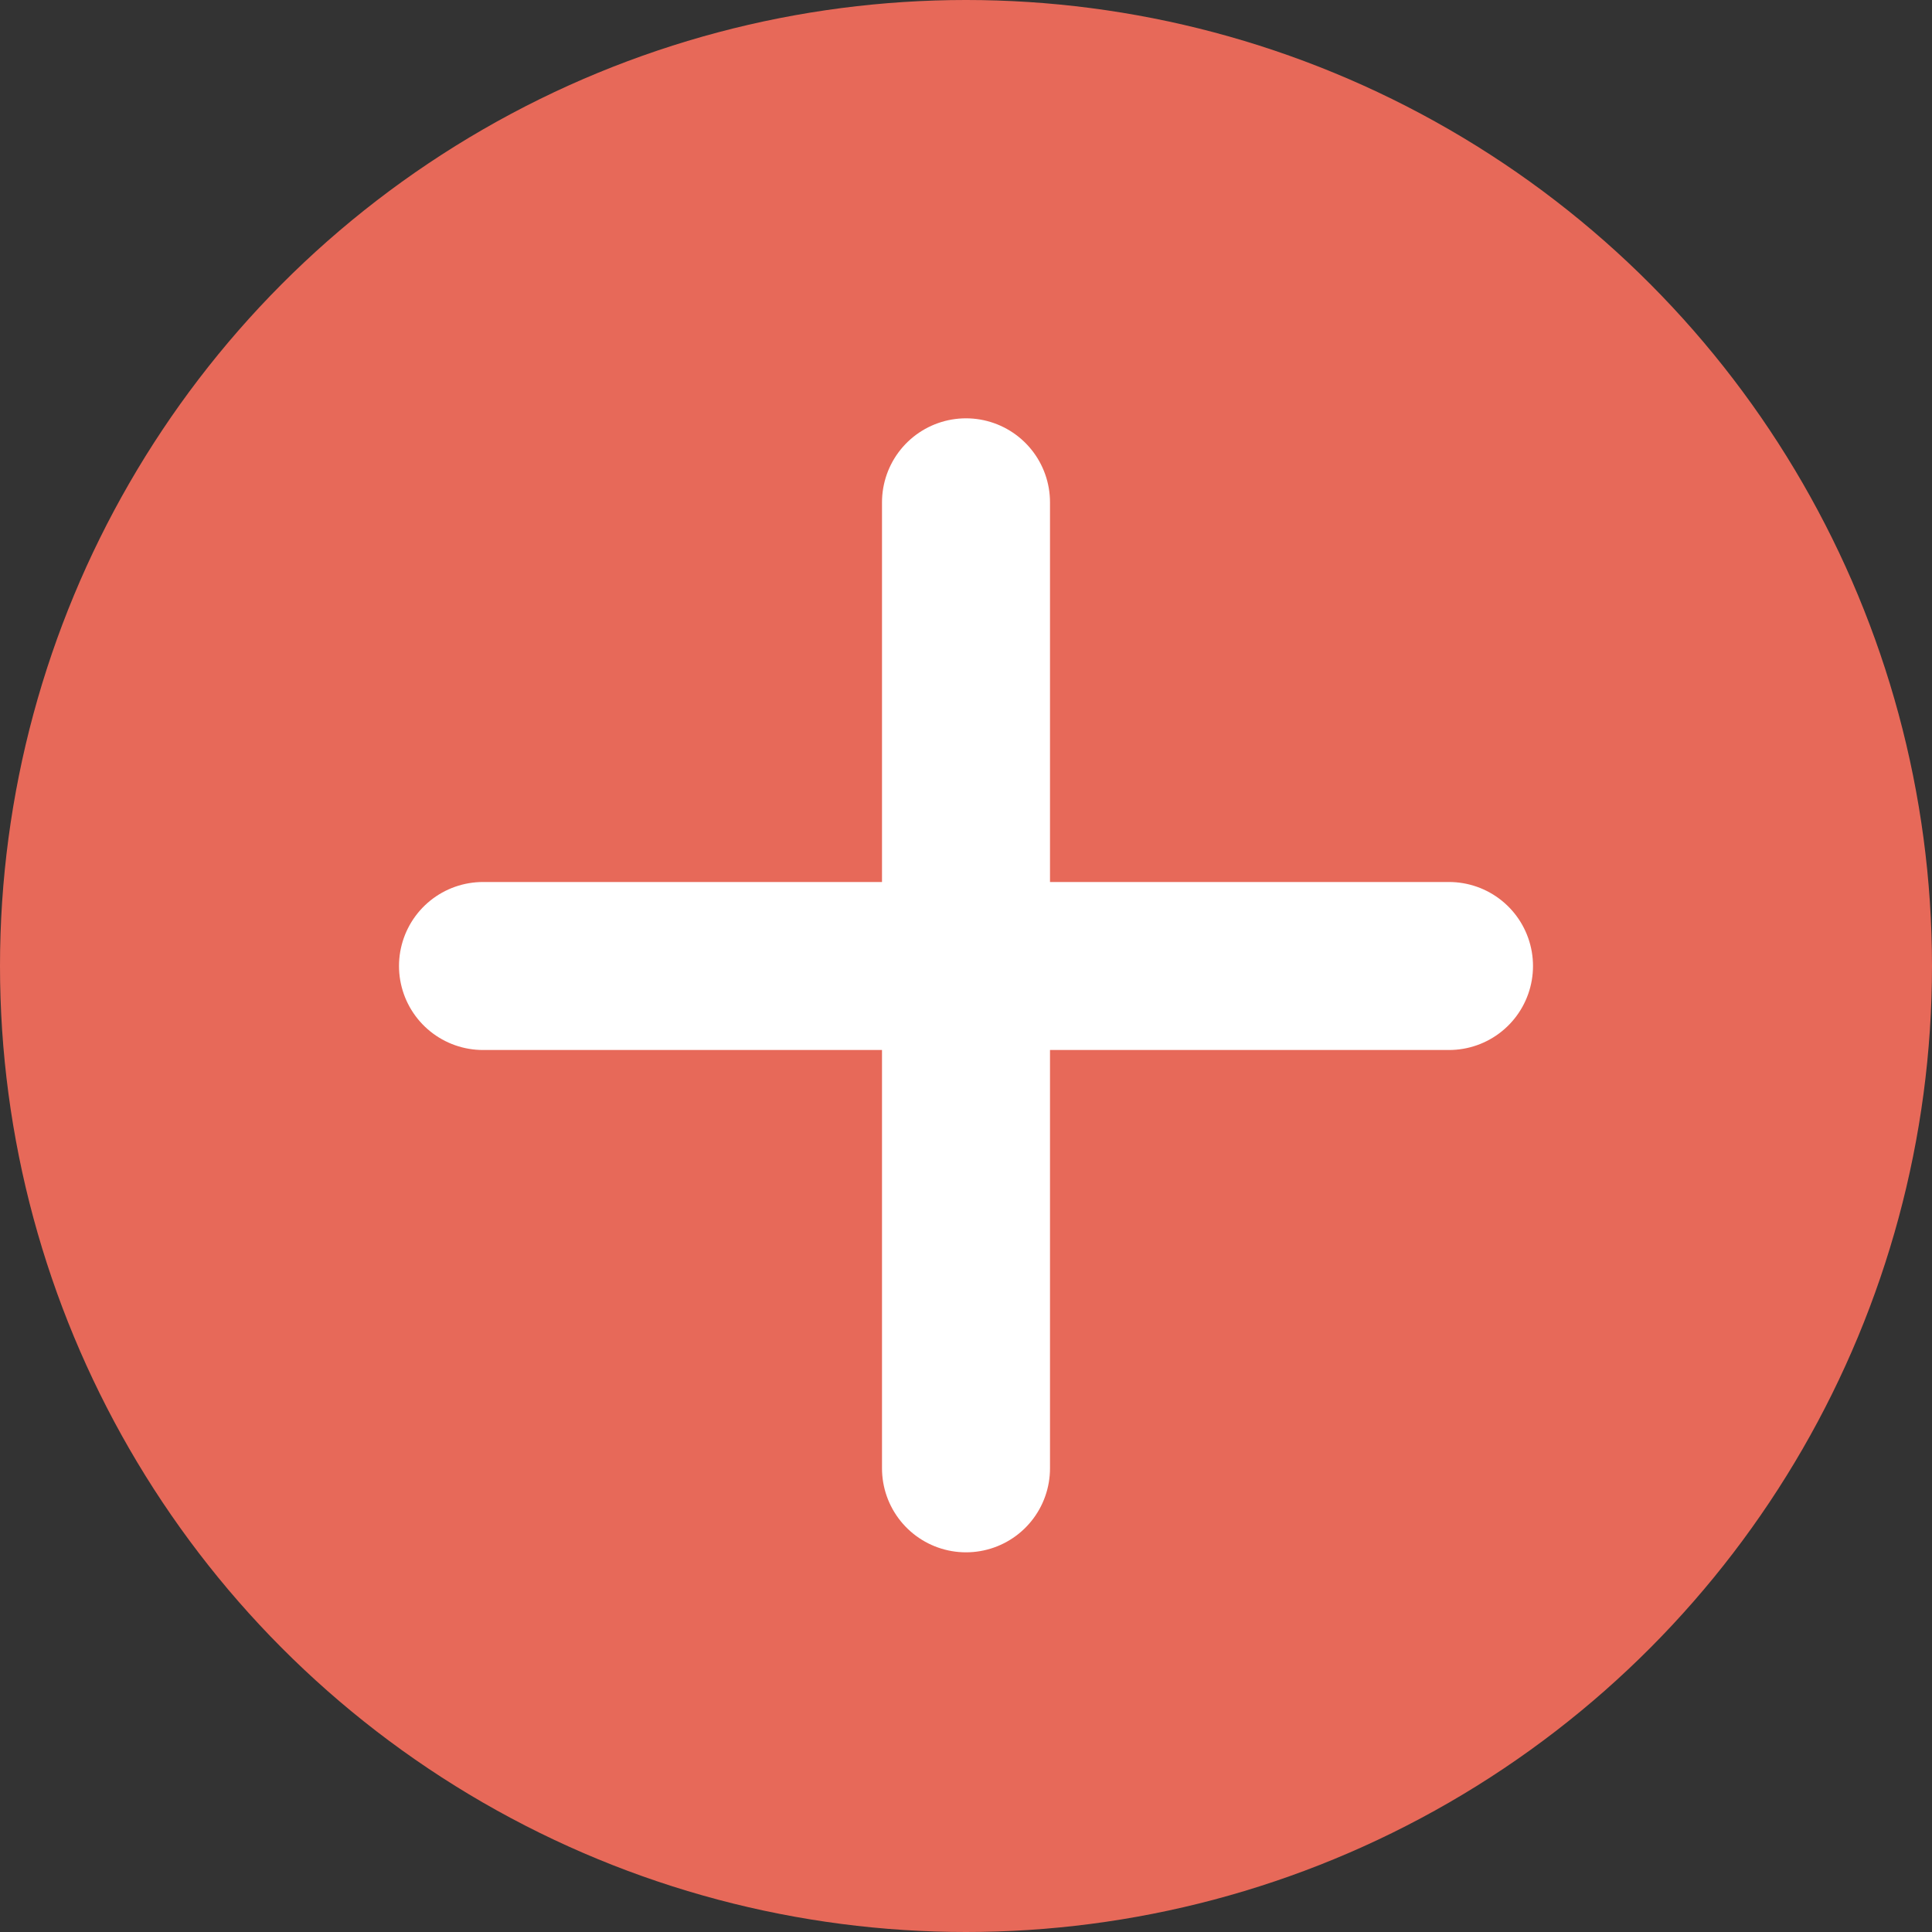 <?xml version="1.0" encoding="UTF-8"?>
<svg width="23px" height="23px" viewBox="0 0 23 23" version="1.1" xmlns="http://www.w3.org/2000/svg" xmlns:xlink="http://www.w3.org/1999/xlink">
    <rect x="0" y="0" width="23" height="23" fill="#333333" stroke="none"/>
    <!-- Generator: sketchtool 58 (101010) - https://sketch.com -->
    <title>4F7F3790-22B9-4355-82CC-88B2702E119F@1</title>
    <desc>Created with sketchtool.</desc>
    <g id="Page-1" stroke="none" stroke-width="1" fill="none" fill-rule="evenodd">
        <g id="Connected-cars" transform="translate(-610, -456)">
            <g id="plus-(1)-1" transform="translate(610, 456)">
                <circle id="Oval" fill="#E76959" cx="11.5" cy="11.5" r="11.5"></circle>
                <path d="M11.5,5.98 L11.5,17.48" id="Path" stroke="#FFFFFF" stroke-width="2" stroke-linecap="round" stroke-linejoin="round"></path>
                <path d="M17.25,11.5 L5.75,11.5" id="Path" stroke="#FFFFFF" stroke-width="2" stroke-linecap="round" stroke-linejoin="round"></path>
            </g>
        </g>
    </g>
</svg>